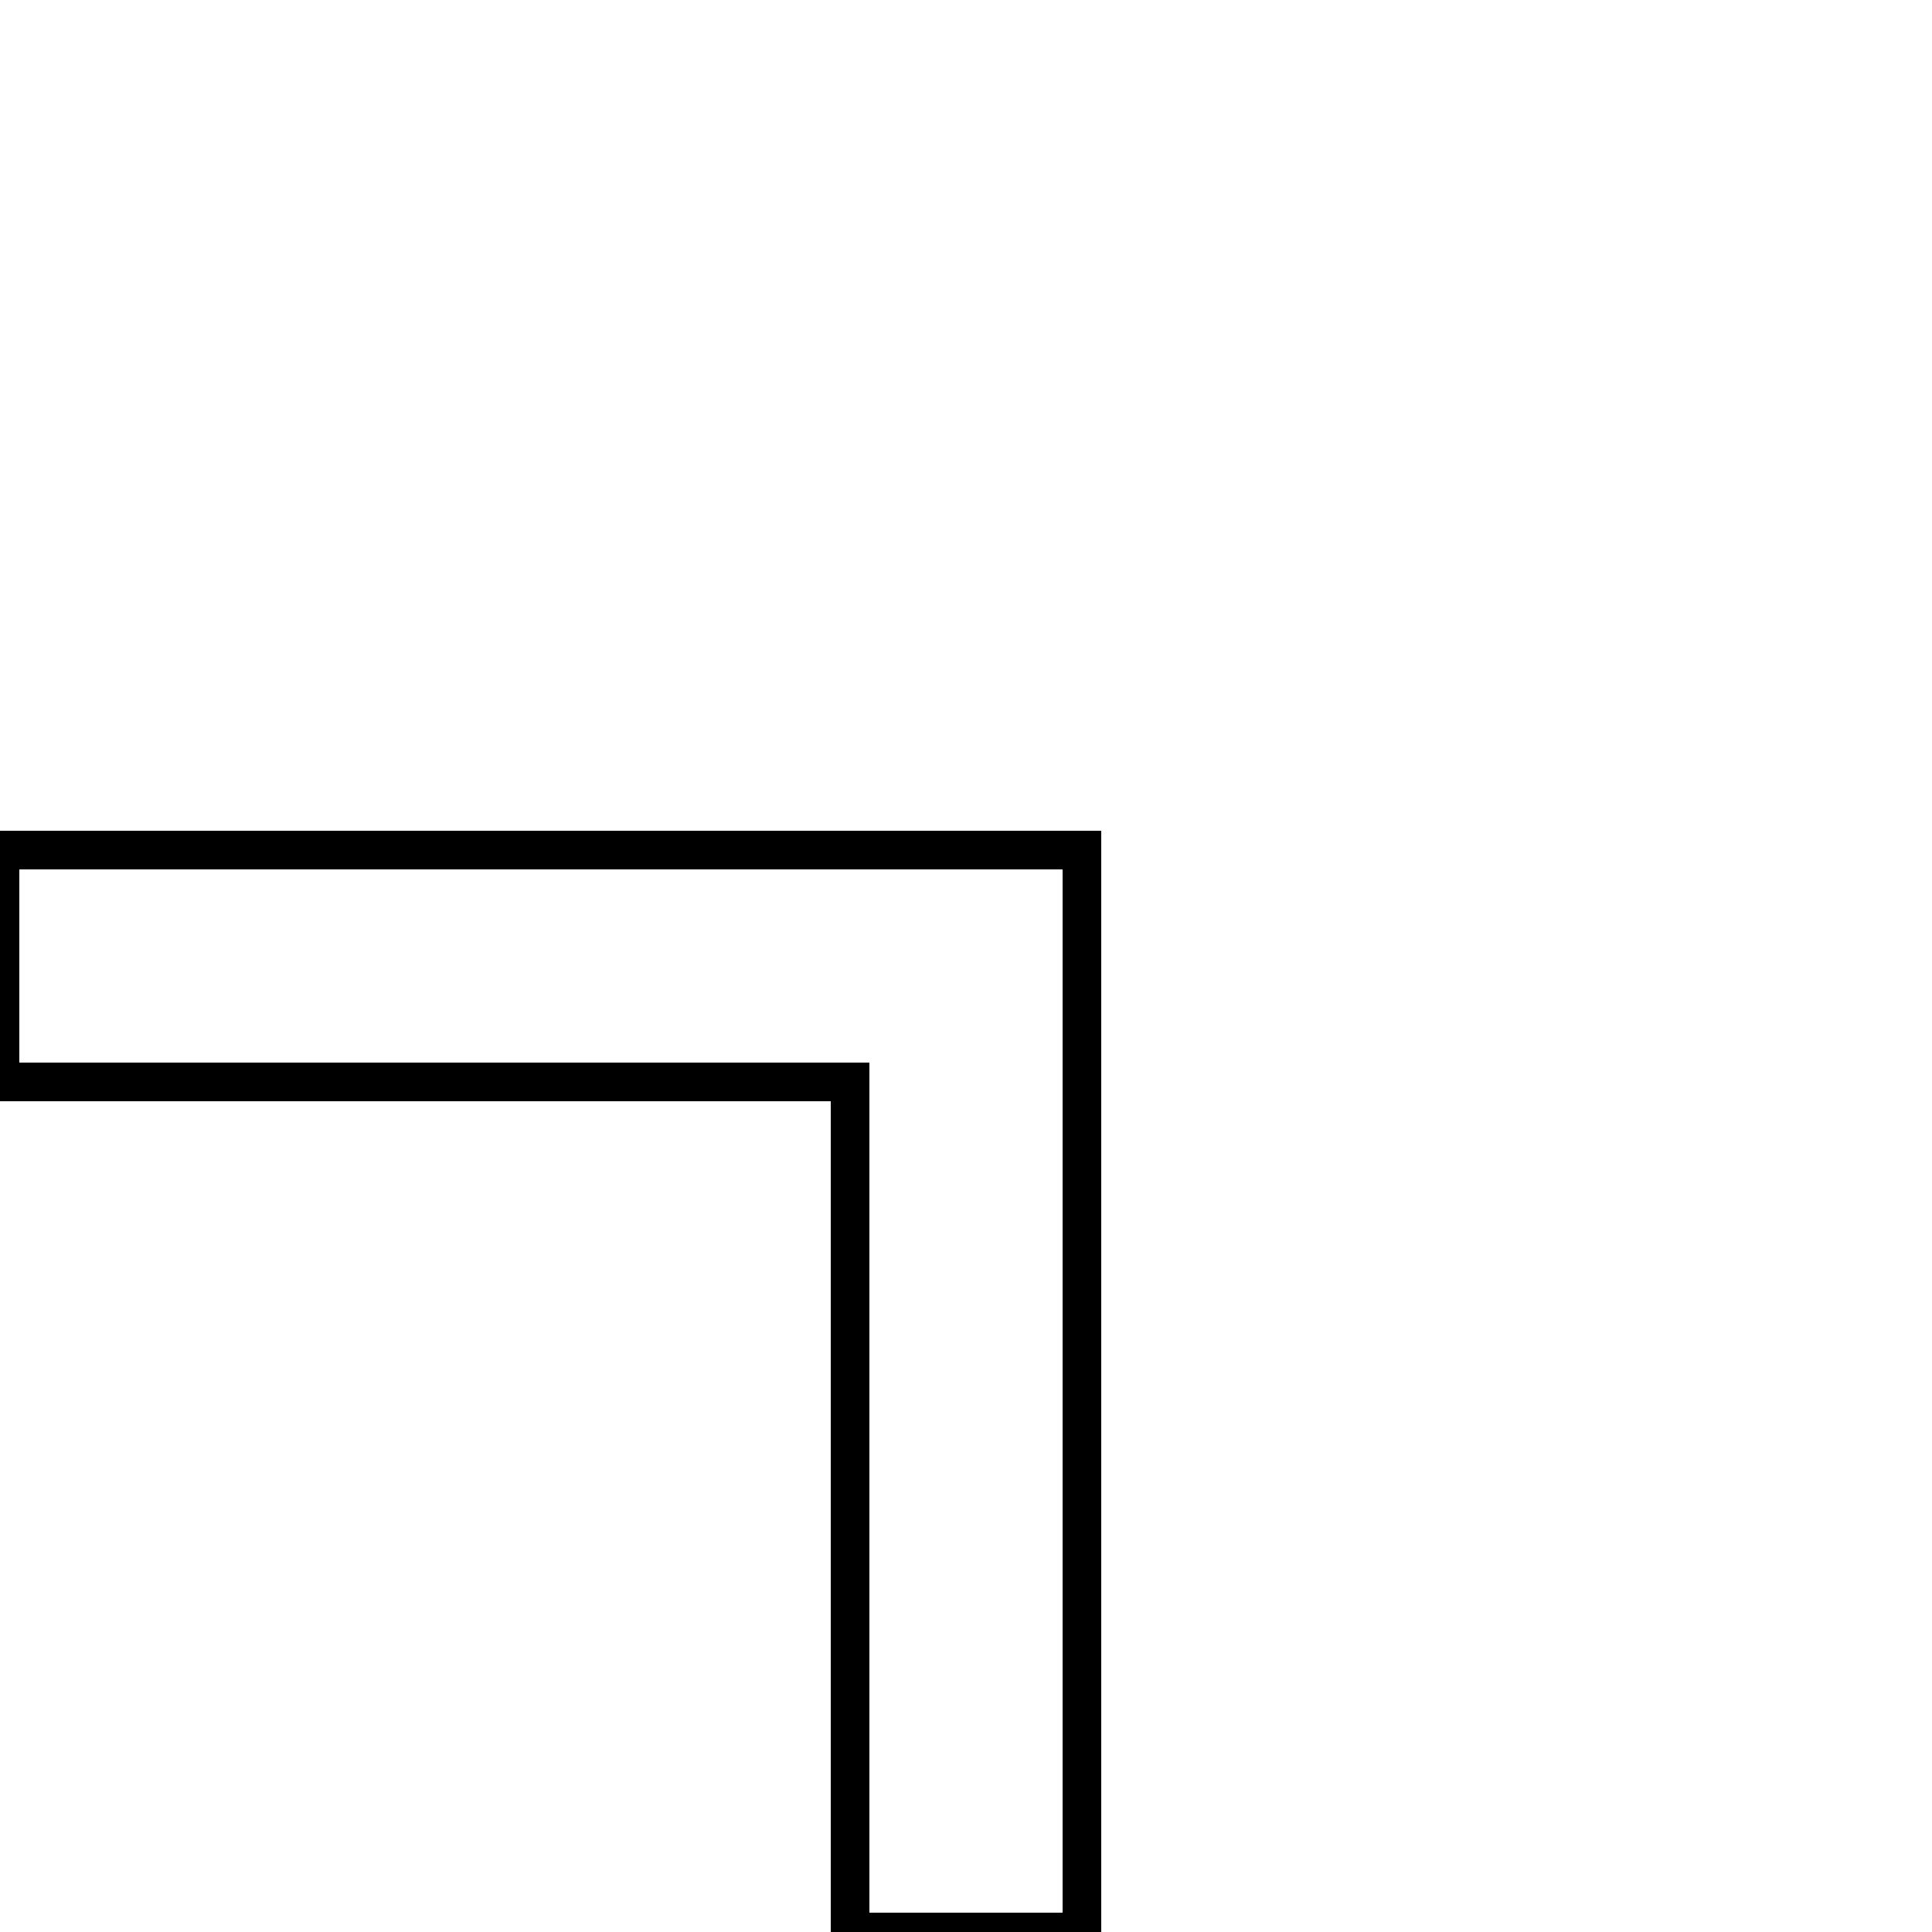 <?xml version='1.0' encoding='utf8'?>
<svg viewBox="0.0 -6.0 50.0 50.0" version="1.1" xmlns="http://www.w3.org/2000/svg">
<rect x="0.0" y="-6.0" width="50.0" height="50.0" fill="#808080" stroke="none"/>
<rect x="-1000" y="-1000" width="2000" height="2000" stroke="white" fill="white"/>
<g style="fill:white;stroke:#000000;  stroke-width:1">
<path d="M 0.0 -22.0 L 28.0 -22.0 L 28.0 6.0 L 22.0 6.0 L 22.0 -16.0 L 0.0 -16.0 Z" transform="translate(0.0 38.0)" />
</g>
</svg>